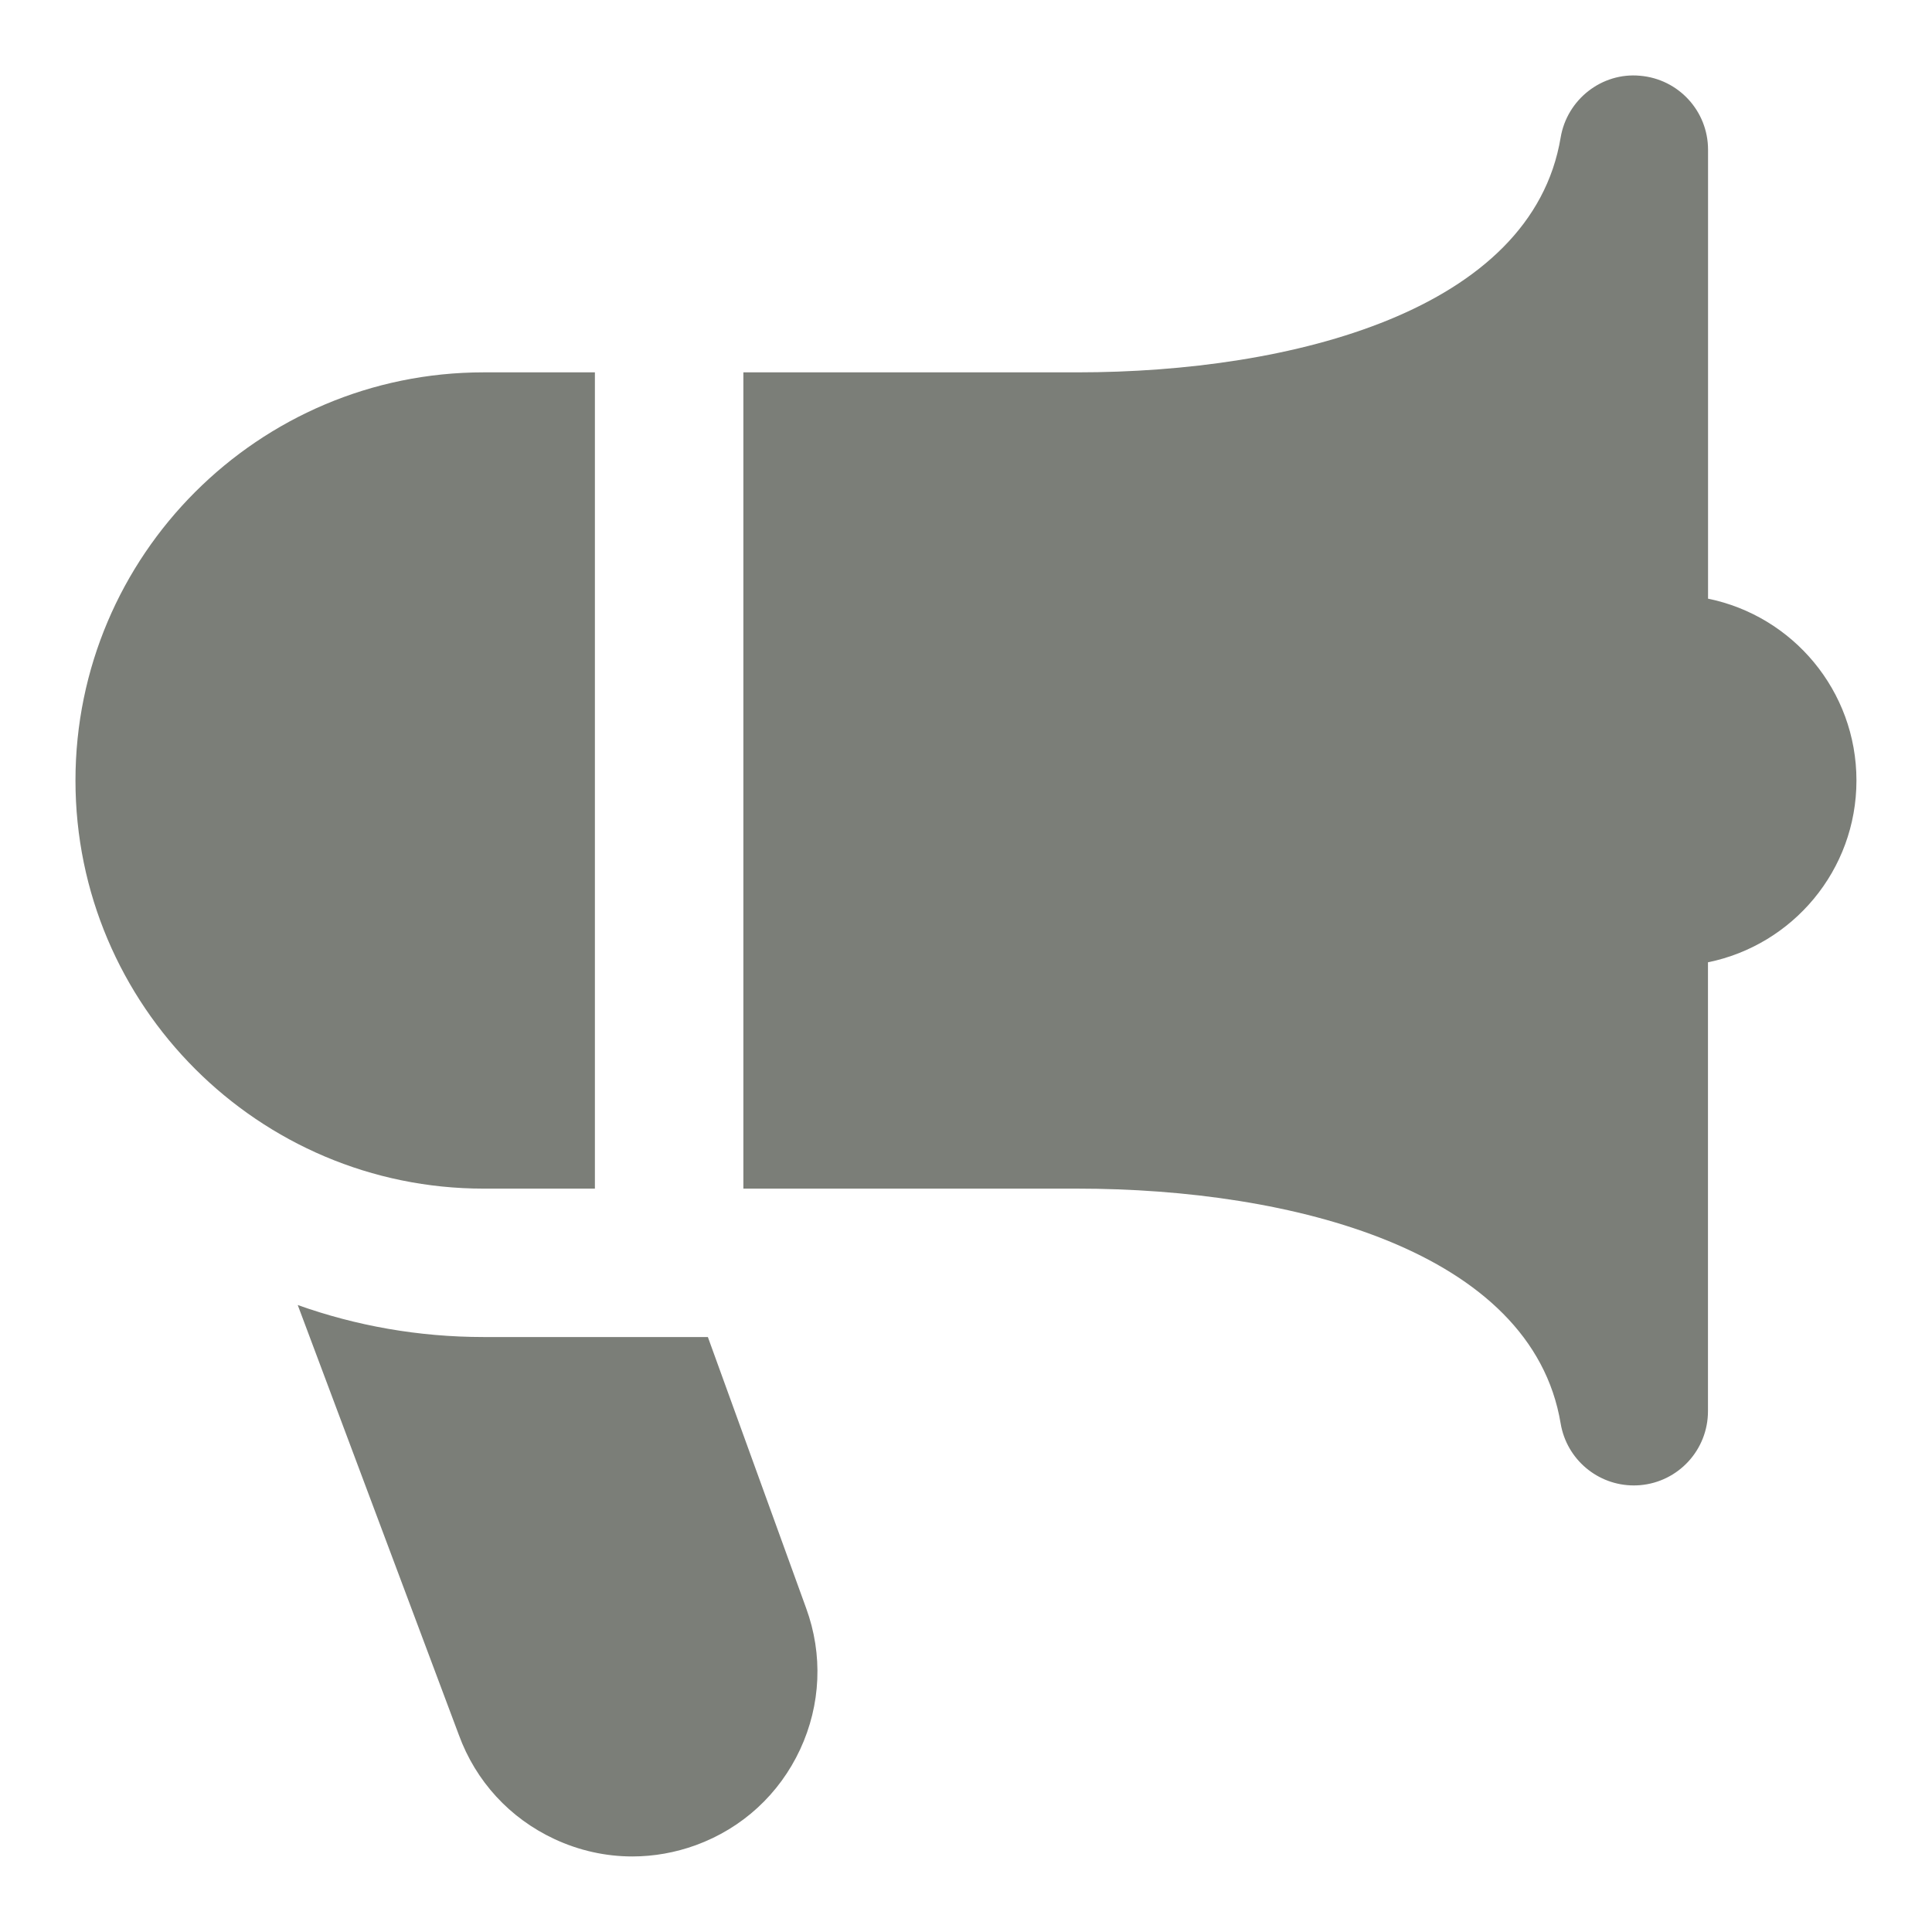 <svg width="48" height="48" viewBox="0 0 48 48" fill="none" xmlns="http://www.w3.org/2000/svg">
<path d="M42.434 23.908V35.061C42.434 36.022 41.698 36.82 40.743 36.899C40.692 36.903 40.64 36.905 40.59 36.905C39.698 36.905 38.924 36.26 38.774 35.366C38.057 31.064 32.101 29.531 26.765 29.531H18.469V9.251H26.765C32.101 9.251 38.057 7.719 38.774 3.416C38.933 2.47 39.798 1.794 40.745 1.882C41.702 1.962 42.436 2.76 42.436 3.72V14.874C44.539 15.302 46.123 17.16 46.123 19.391C46.123 21.622 44.538 23.48 42.434 23.908ZM14.78 29.531V9.251H12.015C6.423 9.251 1.875 13.799 1.875 19.391C1.875 24.983 6.423 29.531 12.015 29.531H14.78ZM17.588 33.218H12.015C10.396 33.218 8.842 32.938 7.397 32.423L11.399 43.101C11.819 44.254 12.664 45.173 13.775 45.691C14.393 45.979 15.051 46.123 15.711 46.123C16.242 46.123 16.775 46.029 17.287 45.843C18.44 45.422 19.36 44.578 19.878 43.466C20.396 42.353 20.449 41.106 20.029 39.956L17.586 33.216L17.588 33.218Z" fill="#7B7E78"/>
</svg>
